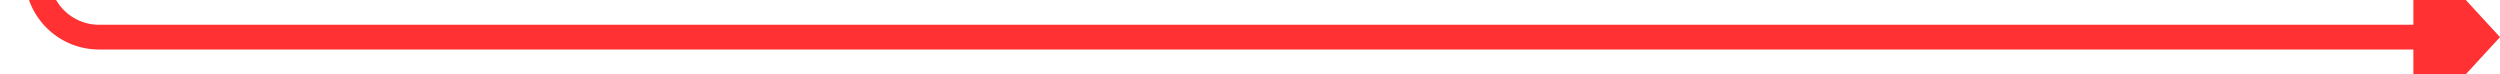 ﻿<?xml version="1.0" encoding="utf-8"?>
<svg version="1.1" width="202px" height="6px" viewBox="1344 987  202 6" xmlns:xlink="http://www.w3.org/1999/xlink" xmlns="http://www.w3.org/2000/svg">
  <path d="M 1347 447  L 1347 985  A 5 5 0 0 0 1352 990 L 1540 990  " stroke-width="2" stroke="#ff3132" fill="none" />
  <path d="M 1342 449  L 1352 449  L 1352 447  L 1342 447  L 1342 449  Z M 1539 997.6  L 1546 990  L 1539 982.4  L 1539 997.6  Z " fill-rule="nonzero" fill="#ff3132" stroke="none" />
</svg>